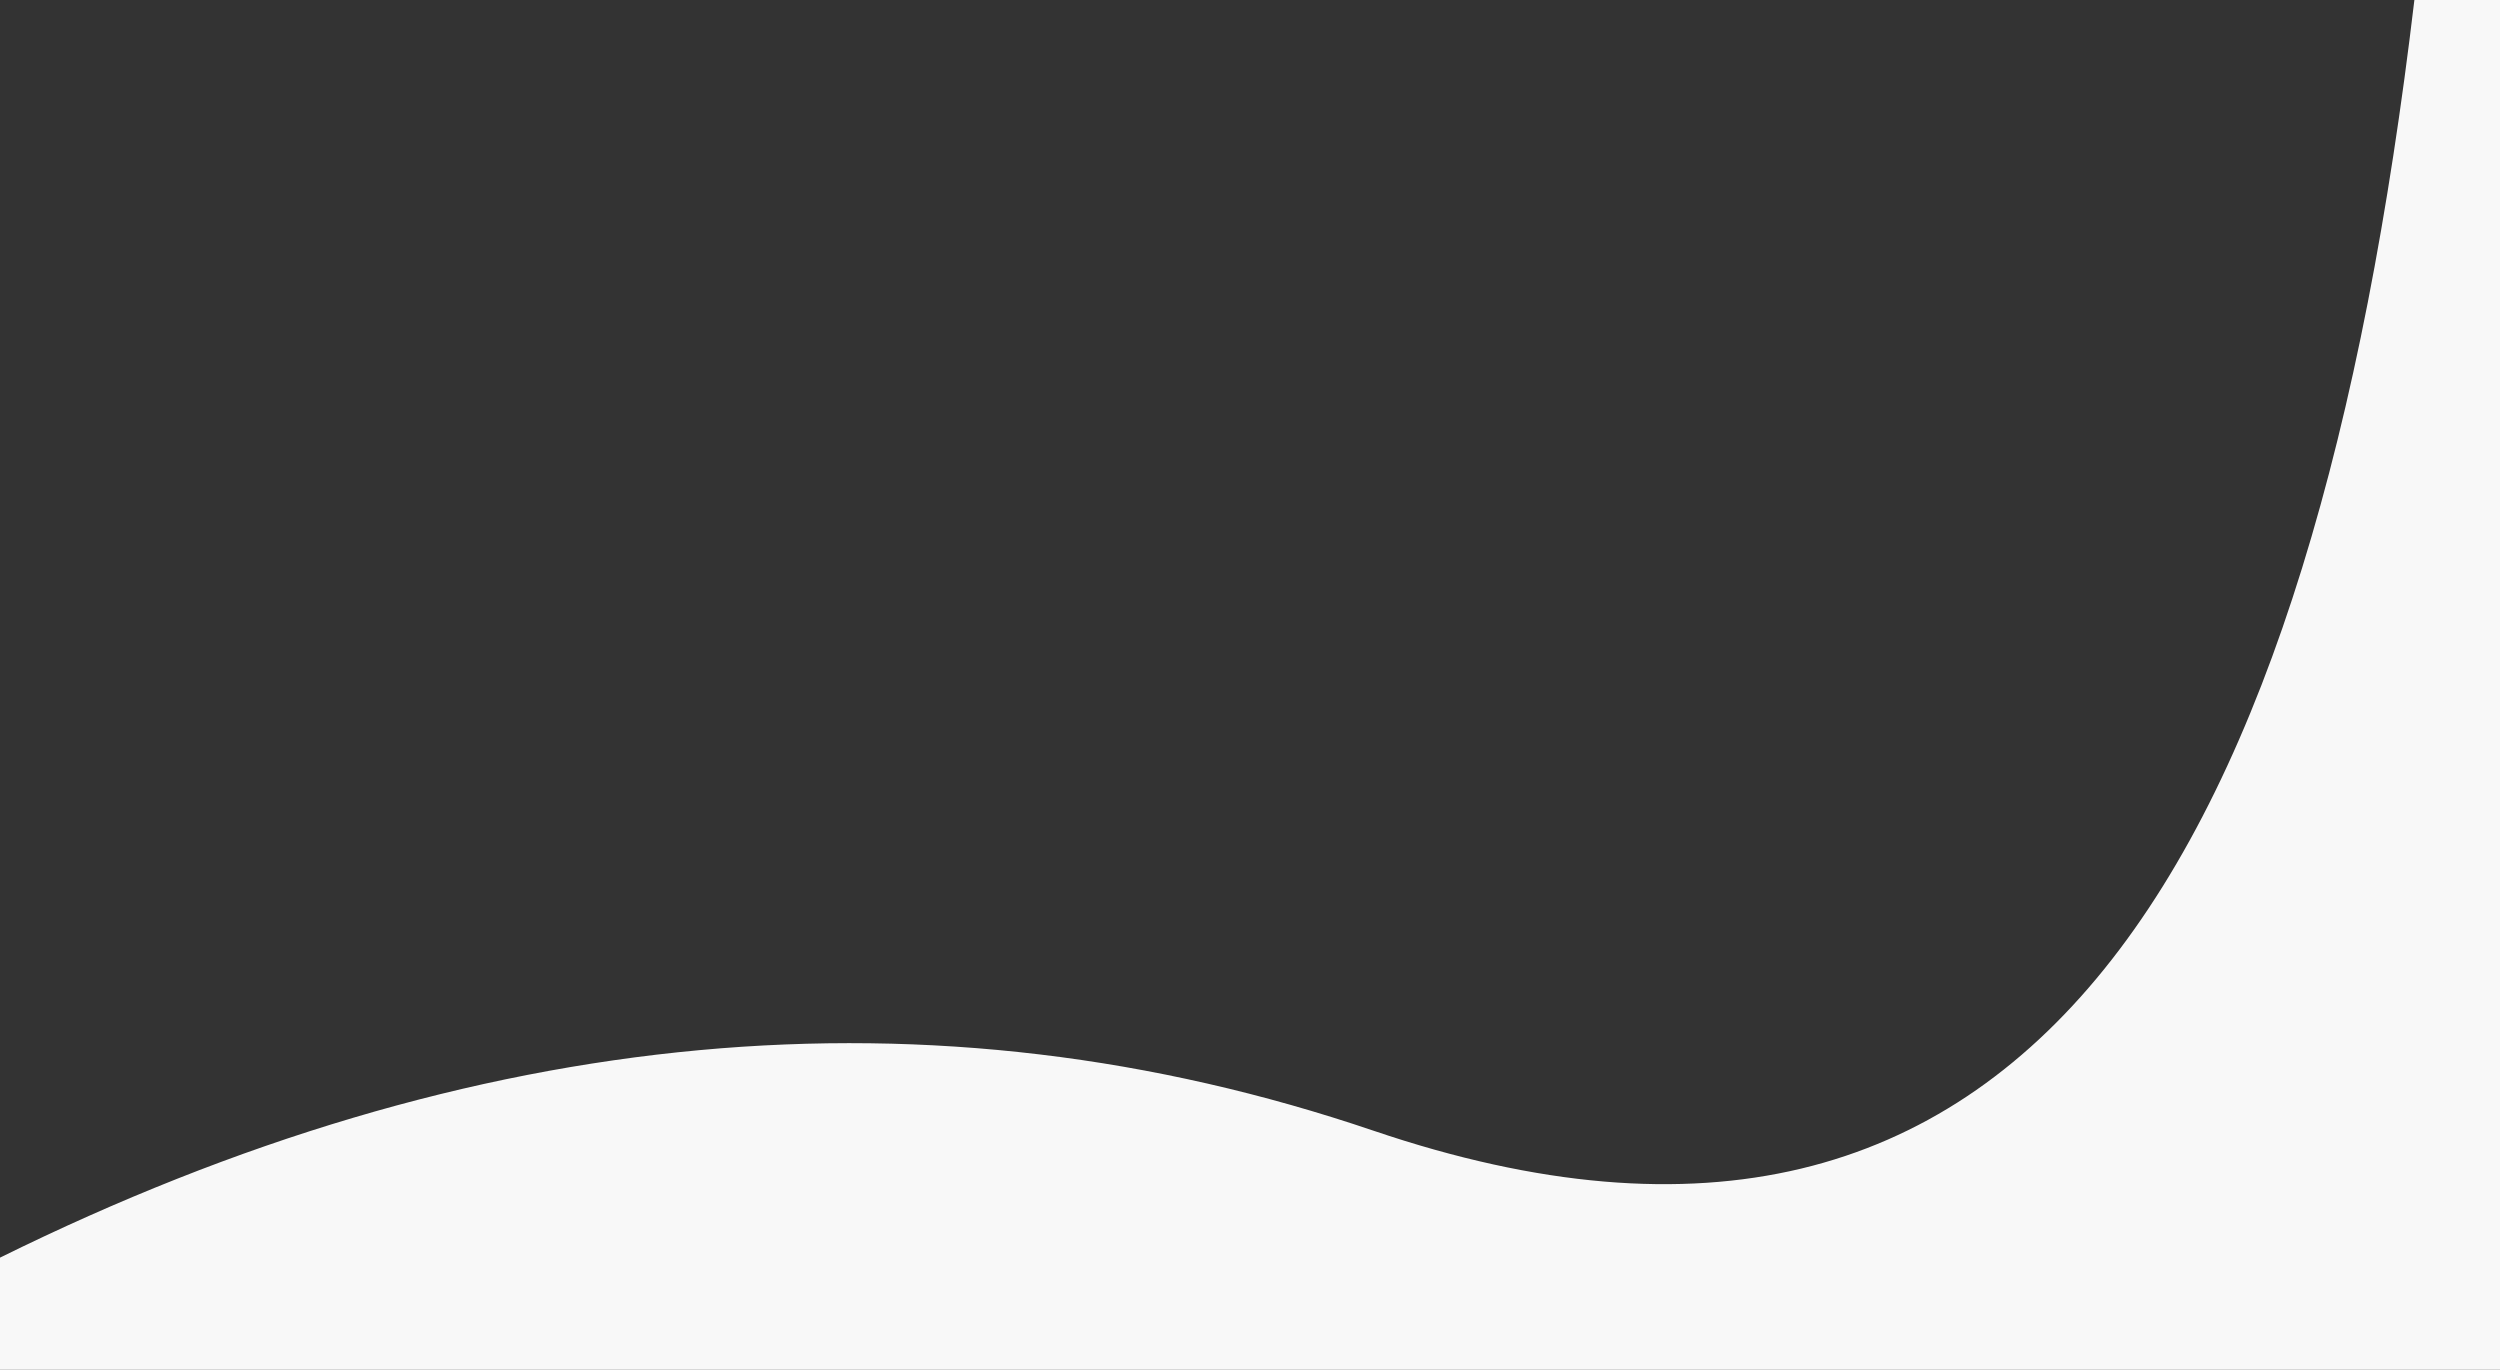 <?xml version="1.0" encoding="UTF-8"?>
<svg width="1440px" height="789px" viewBox="0 0 1440 789" version="1.1" xmlns="http://www.w3.org/2000/svg" xmlns:xlink="http://www.w3.org/1999/xlink">
    <rect x="0" y="0" width="1440" height="789" fill="#333333" stroke="none"/>
    <!-- Generator: Sketch 51.3 (57544) - http://www.bohemiancoding.com/sketch -->
    <title>Path</title>
    <desc>Created with Sketch.</desc>
    <defs>
        <path d="M0,724.402 C273.386,589.42 537.099,565.049 791.14,651.287 C1172.201,780.644 1332.483,490.956 1390.685,0 C1423.562,0 1440,0 1440,0 C1440,526 1440,789 1440,789 L0,789 L0,724.402 Z" id="path-1"></path>
    </defs>
    <g id="Page-1" stroke="none" stroke-width="1" fill="none" fill-rule="evenodd">
        <mask id="mask-2" fill="white">
            <use xlink:href="#path-1"></use>
        </mask>
        <use id="Path" fill="#F8F8F8" fill-rule="nonzero" xlink:href="#path-1"></use>
    </g>
</svg>